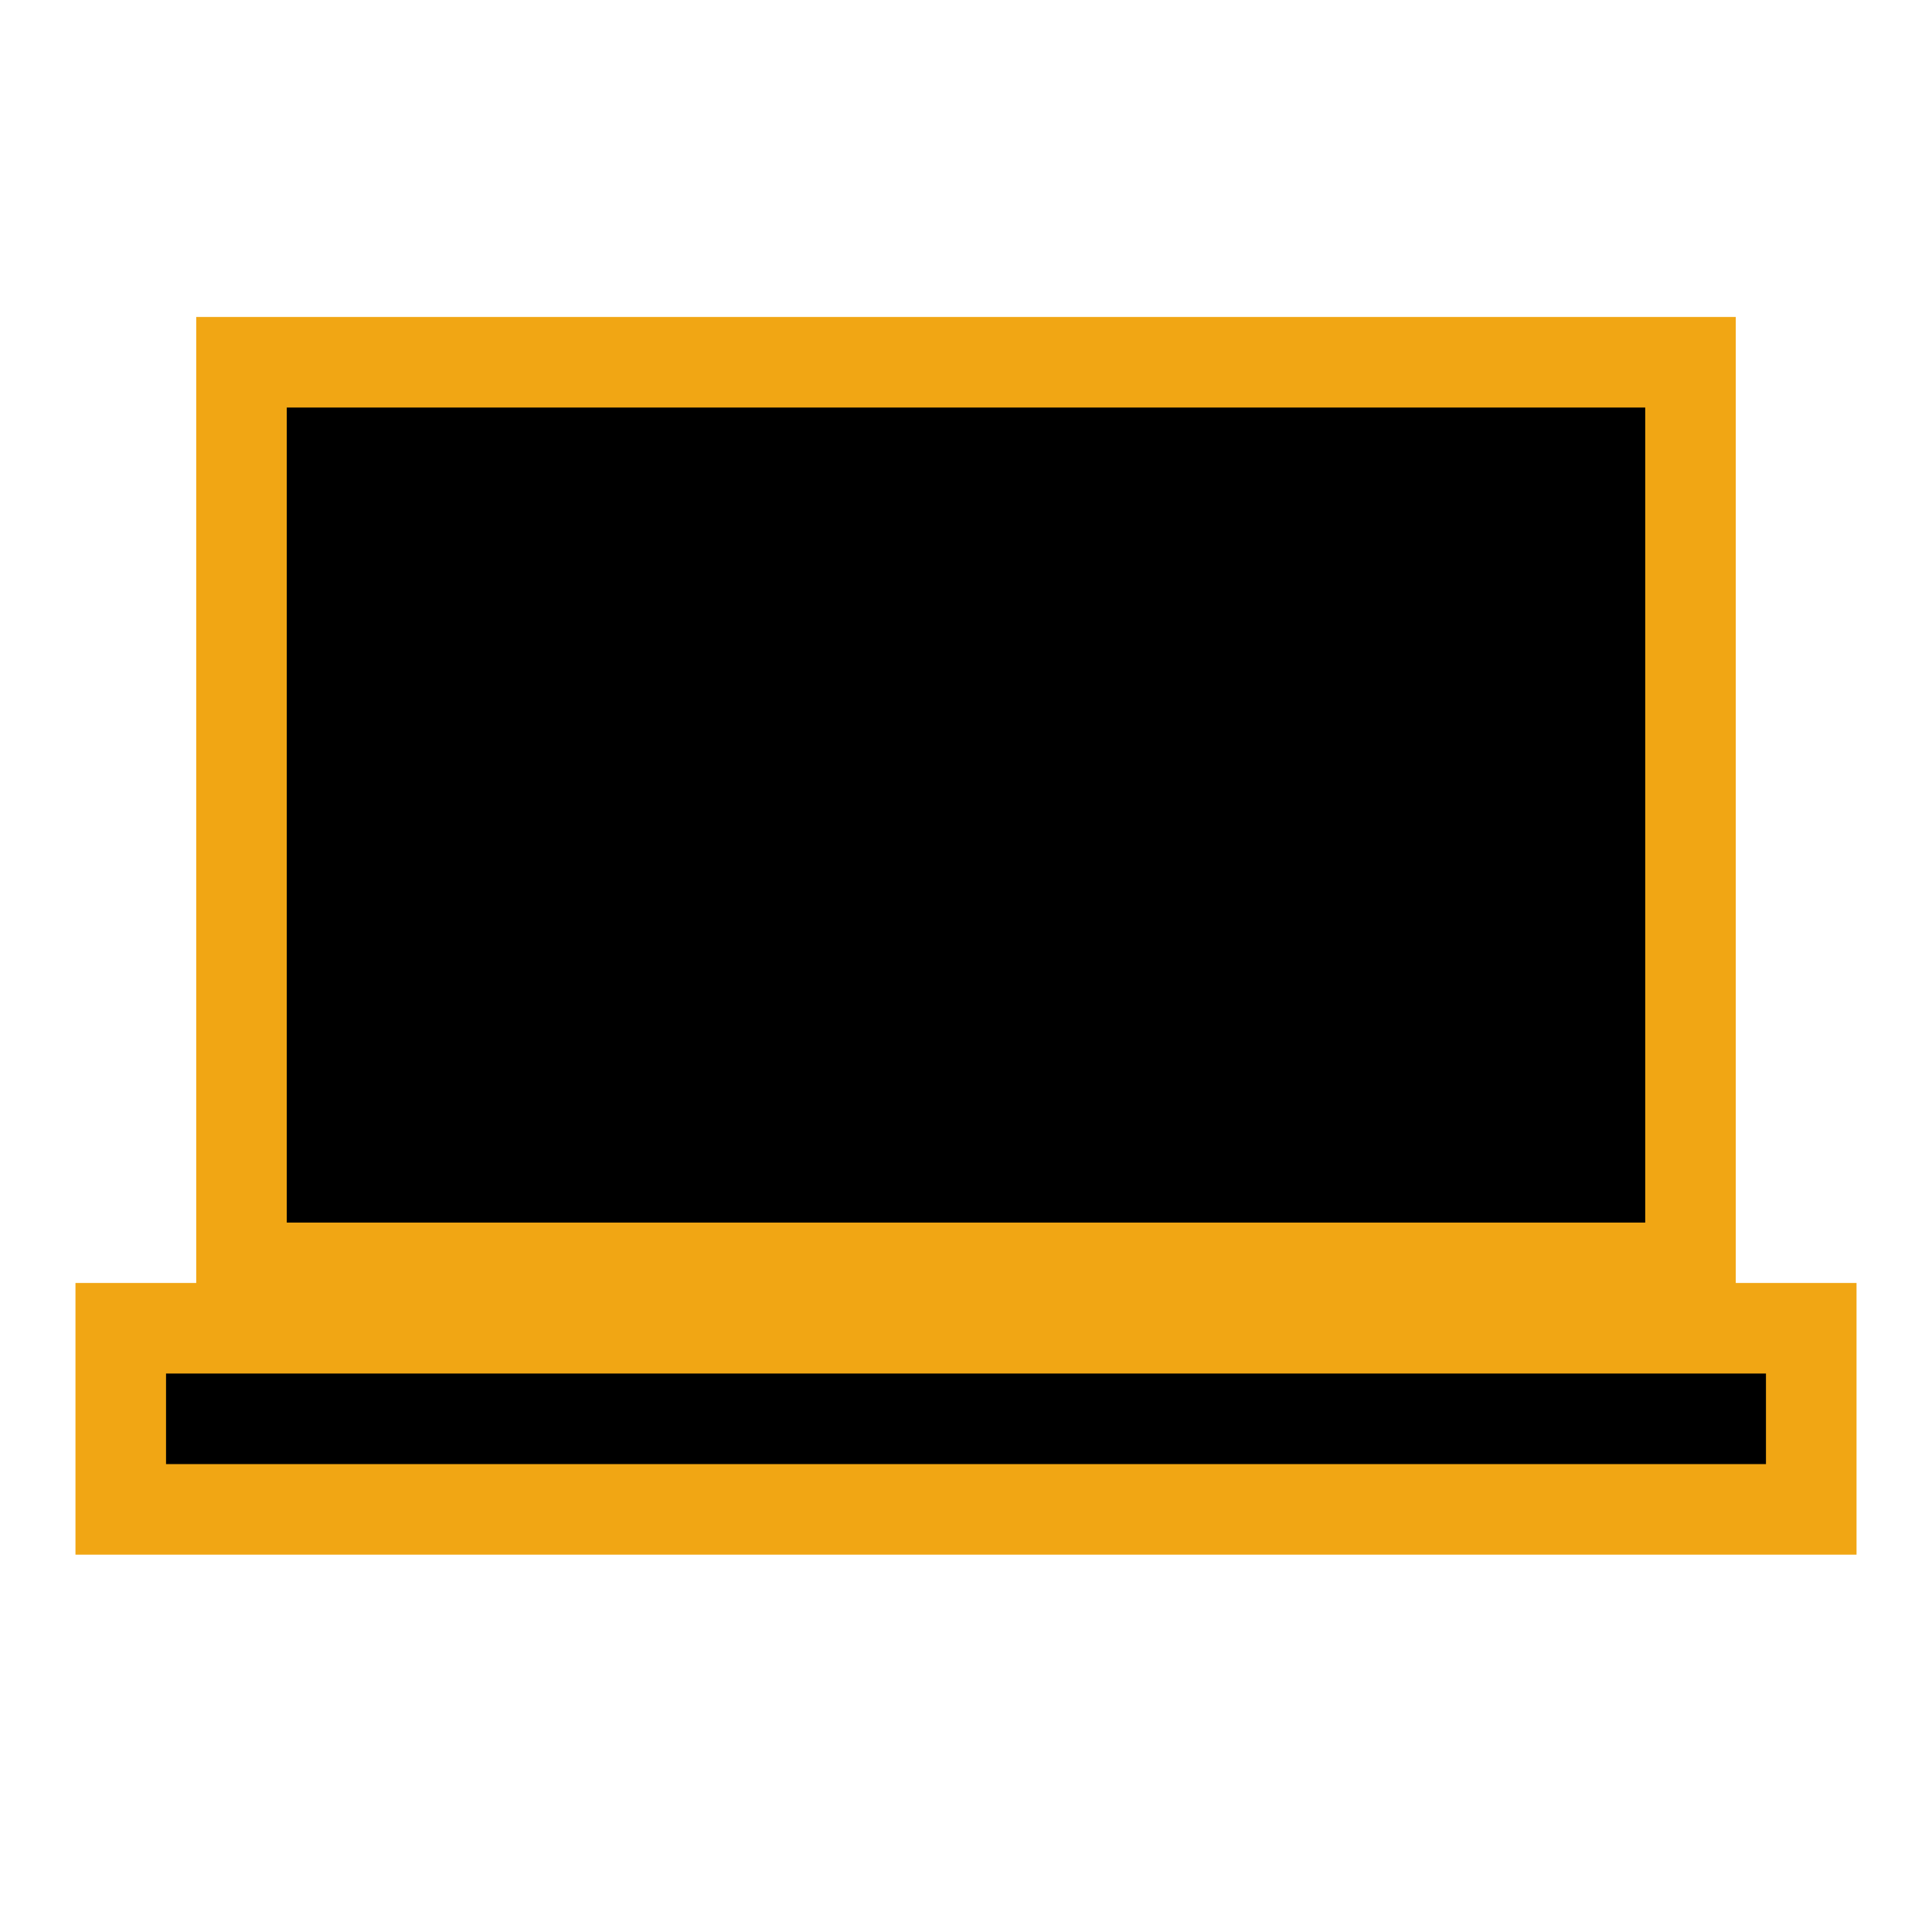 <svg
    xmlns="http://www.w3.org/2000/svg"
    width="40"
    height="40"
    viewBox="0 0 64 64"
    fill="none"
>
    <!-- Laptop screen -->
    <path 
        d="M8 12 H56 V42 H8 V12 Z" 
        fill="#000" 
        stroke="#F1A614" 
        stroke-width="3" 
    />
    <!-- Laptop base -->
    <path 
        d="M4 44 H60 V50 H4 V44 Z" 
        fill="#000" 
        stroke="#F1A614" 
        stroke-width="3" 
    />
</svg>
